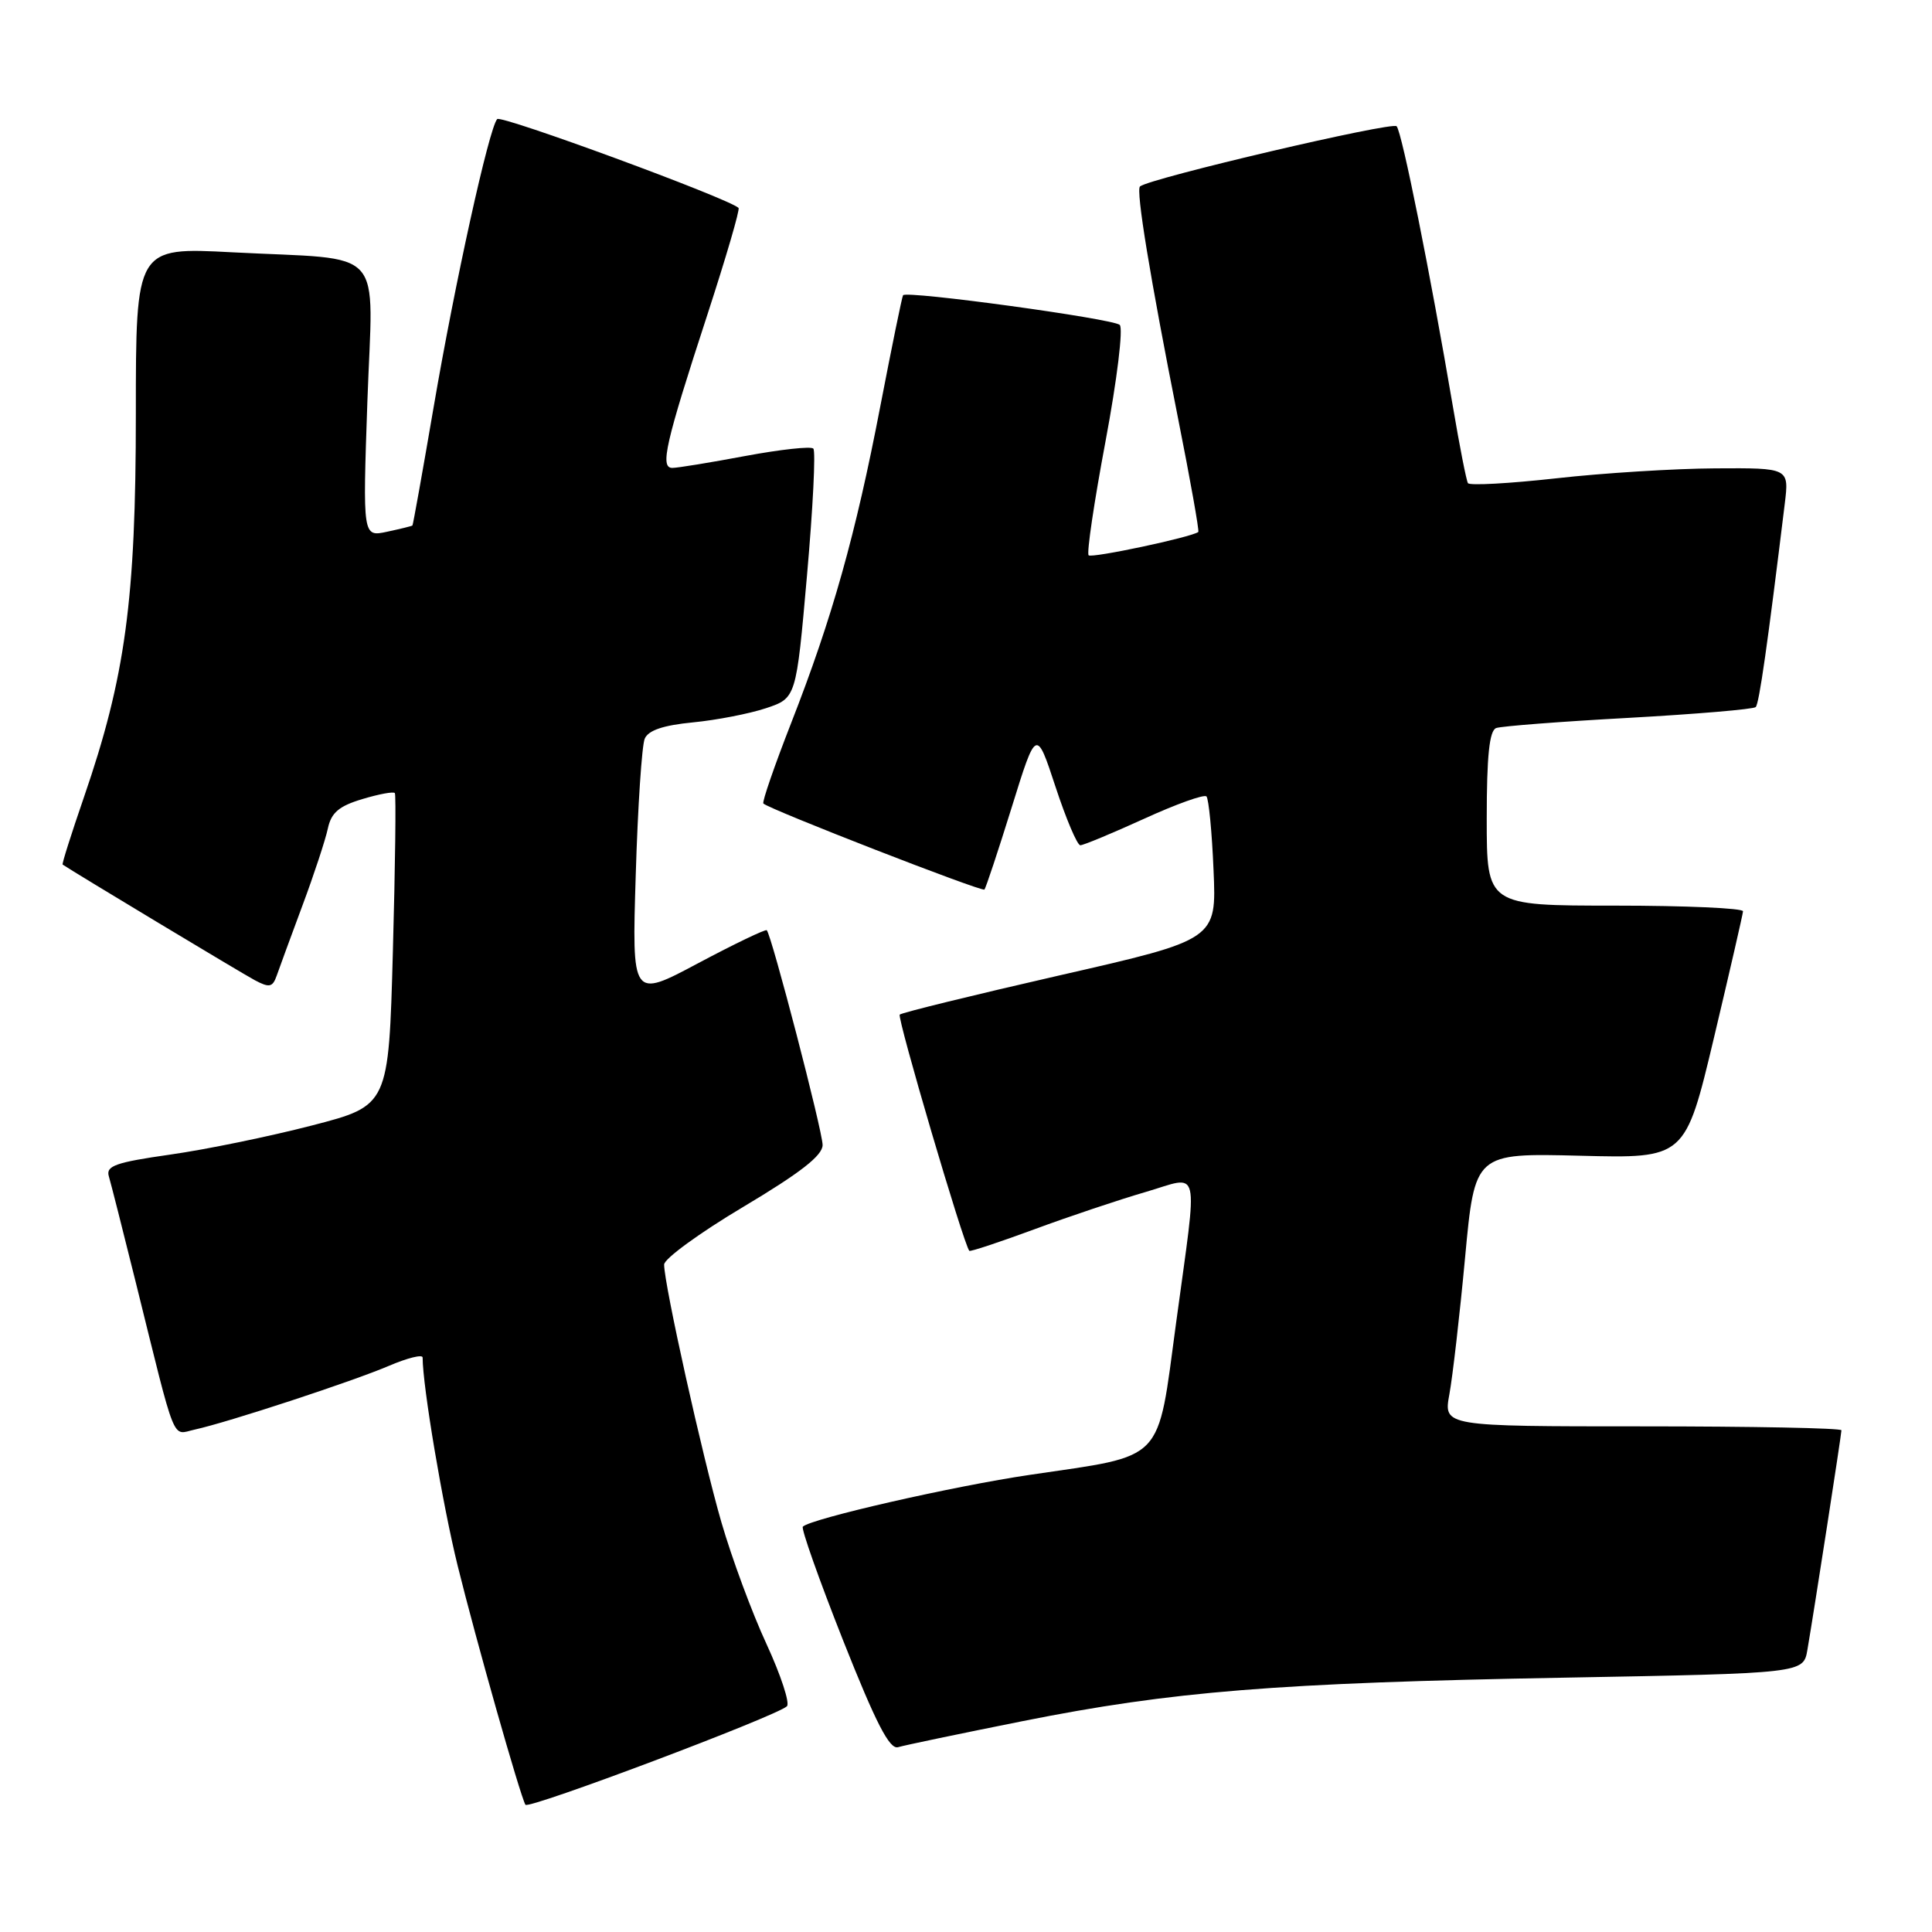 <?xml version="1.0" encoding="UTF-8" standalone="no"?>
<!DOCTYPE svg PUBLIC "-//W3C//DTD SVG 1.1//EN" "http://www.w3.org/Graphics/SVG/1.1/DTD/svg11.dtd" >
<svg xmlns="http://www.w3.org/2000/svg" xmlns:xlink="http://www.w3.org/1999/xlink" version="1.1" viewBox="0 0 256 256">
 <g >
 <path fill="currentColor"
d=" M 104.27 226.09 C 104.69 225.69 103.47 221.97 101.56 217.83 C 99.64 213.69 96.96 206.43 95.59 201.71 C 93.09 193.08 88.00 170.19 88.00 167.56 C 88.00 166.79 92.72 163.35 98.50 159.91 C 106.06 155.40 109.00 153.11 109.00 151.72 C 109.00 149.89 102.24 123.91 101.60 123.26 C 101.43 123.10 97.34 125.06 92.51 127.63 C 83.73 132.31 83.73 132.31 84.24 115.90 C 84.51 106.88 85.05 98.77 85.43 97.88 C 85.90 96.77 87.89 96.10 91.81 95.72 C 94.94 95.42 99.30 94.57 101.50 93.84 C 105.50 92.50 105.50 92.50 106.93 76.26 C 107.72 67.33 108.10 59.76 107.77 59.44 C 107.44 59.11 103.39 59.56 98.76 60.42 C 94.13 61.29 89.78 62.00 89.09 62.00 C 87.42 62.00 88.16 58.77 93.73 41.70 C 96.20 34.11 98.07 27.74 97.86 27.55 C 96.55 26.29 66.41 15.20 65.88 15.78 C 64.80 16.97 60.28 37.44 57.45 54.00 C 55.99 62.53 54.73 69.56 54.65 69.63 C 54.57 69.71 53.05 70.08 51.28 70.46 C 48.06 71.15 48.06 71.15 48.68 53.19 C 49.41 32.25 51.46 34.51 30.75 33.43 C 18.00 32.76 18.00 32.76 18.00 54.84 C 18.00 79.49 16.62 89.69 11.11 105.67 C 9.45 110.49 8.18 114.49 8.30 114.56 C 9.80 115.58 32.10 129.00 33.76 129.88 C 35.69 130.91 36.12 130.82 36.66 129.29 C 37.00 128.31 38.54 124.12 40.07 120.00 C 41.61 115.88 43.12 111.28 43.44 109.79 C 43.89 107.68 44.91 106.81 48.02 105.88 C 50.21 105.22 52.15 104.86 52.32 105.09 C 52.49 105.32 52.37 114.72 52.06 126.00 C 51.50 146.50 51.50 146.50 41.34 149.13 C 35.74 150.58 27.29 152.32 22.55 152.99 C 15.34 154.02 14.01 154.48 14.42 155.86 C 14.69 156.76 16.30 163.12 18.01 170.00 C 23.43 191.87 22.72 190.10 25.79 189.43 C 30.19 188.47 46.76 183.03 51.56 180.97 C 54.00 179.93 56.00 179.43 56.00 179.88 C 56.00 183.66 58.65 199.40 60.65 207.50 C 63.06 217.27 68.90 237.86 69.62 239.14 C 69.99 239.80 102.86 227.41 104.27 226.09 Z  M 135.50 228.06 C 155.33 224.10 169.16 222.99 207.23 222.30 C 238.96 221.72 238.96 221.72 239.49 218.61 C 240.42 213.18 244.00 190.05 244.00 189.52 C 244.00 189.23 232.14 189.00 217.63 189.00 C 191.27 189.00 191.27 189.00 192.05 184.75 C 192.48 182.41 193.42 174.27 194.13 166.64 C 195.42 152.79 195.42 152.79 209.36 153.14 C 223.30 153.50 223.30 153.50 227.11 137.50 C 229.20 128.70 230.93 121.16 230.96 120.75 C 230.98 120.34 223.35 120.00 214.00 120.00 C 197.00 120.00 197.00 120.00 197.00 108.47 C 197.00 100.16 197.35 96.81 198.25 96.47 C 198.94 96.22 206.84 95.61 215.81 95.12 C 224.77 94.62 232.35 93.98 232.64 93.69 C 233.10 93.24 234.21 85.41 236.49 66.75 C 237.07 62.00 237.07 62.00 227.28 62.06 C 221.90 62.09 212.41 62.68 206.20 63.38 C 199.98 64.07 194.72 64.36 194.51 64.02 C 194.30 63.68 193.41 59.15 192.53 53.95 C 189.52 36.23 185.77 17.50 185.06 16.73 C 184.47 16.09 152.46 23.59 151.06 24.70 C 150.48 25.15 152.40 36.81 156.09 55.39 C 157.72 63.58 158.93 70.38 158.78 70.49 C 157.86 71.19 144.66 73.99 144.25 73.58 C 143.97 73.30 144.98 66.50 146.49 58.46 C 148.02 50.30 148.85 43.49 148.37 43.05 C 147.45 42.22 120.10 38.48 119.66 39.12 C 119.52 39.33 118.17 45.94 116.65 53.81 C 113.37 70.88 110.27 81.91 104.83 95.81 C 102.61 101.49 100.96 106.28 101.15 106.47 C 101.95 107.25 130.12 118.21 130.44 117.87 C 130.63 117.67 132.25 112.78 134.05 107.00 C 137.31 96.50 137.31 96.50 139.86 104.25 C 141.26 108.51 142.74 112.00 143.15 112.00 C 143.56 112.00 147.36 110.42 151.60 108.49 C 155.84 106.55 159.56 105.22 159.86 105.53 C 160.16 105.83 160.59 110.22 160.80 115.29 C 161.20 124.50 161.20 124.50 140.45 129.23 C 129.04 131.84 119.49 134.18 119.22 134.44 C 118.84 134.83 127.69 164.91 128.44 165.74 C 128.56 165.88 132.44 164.59 137.08 162.88 C 141.71 161.17 148.31 158.96 151.75 157.96 C 159.20 155.79 158.74 153.85 155.84 175.28 C 153.30 194.05 154.54 192.75 136.50 195.42 C 126.35 196.91 107.44 201.23 106.38 202.29 C 106.13 202.53 108.53 209.31 111.71 217.35 C 116.06 228.32 117.87 231.85 119.00 231.51 C 119.83 231.26 127.25 229.71 135.50 228.06 Z "/>
</g>
</svg>